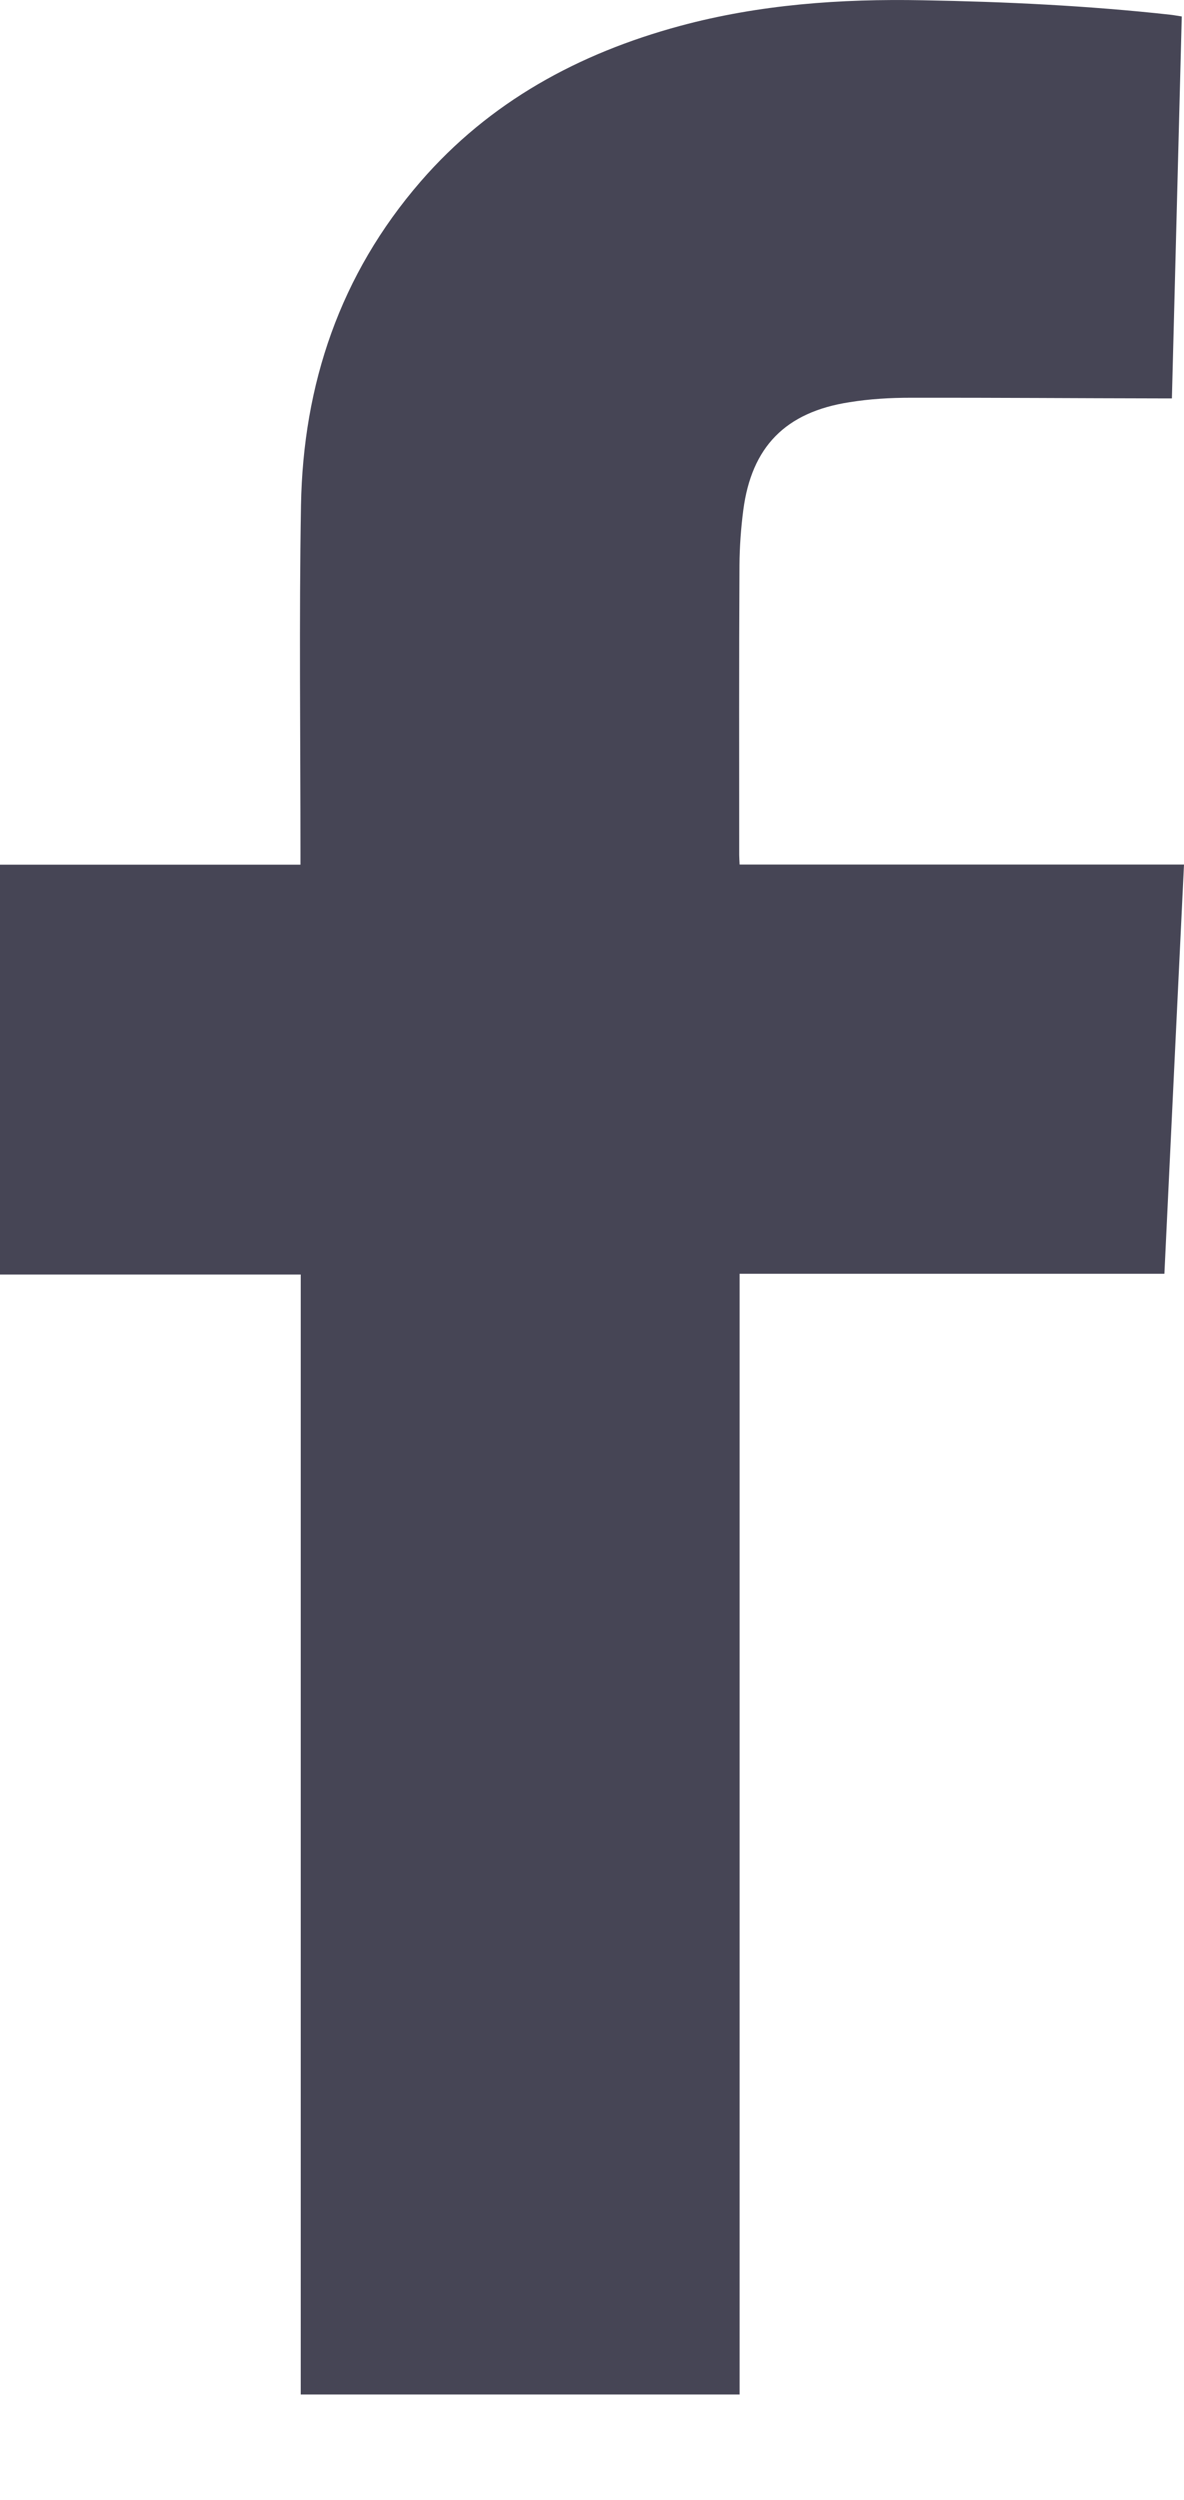 <?xml version="1.0" encoding="UTF-8"?>
<svg width="9px" height="19px" viewBox="0 0 9 19" version="1.1" xmlns="http://www.w3.org/2000/svg" xmlns:xlink="http://www.w3.org/1999/xlink">
    <!-- Generator: Sketch 55.1 (78136) - https://sketchapp.com -->
    <title>icon-facebook</title>
    <desc>Created with Sketch.</desc>
    <g id="Page-1" stroke="none" stroke-width="1" fill="none" fill-rule="evenodd">
        <g id="Desktop-HD-Copy-2" transform="translate(-1061, -974)" fill="#464555">
            <path d="M1069.983,974.125 C1069.958,975.095 1069.933,976.057 1069.908,977.028 L1069.813,977.028 C1069.184,977.027 1068.553,977.022 1067.923,977.023 C1067.768,977.023 1067.61,977.032 1067.457,977.057 C1066.971,977.132 1066.713,977.396 1066.65,977.877 C1066.632,978.015 1066.622,978.156 1066.621,978.295 C1066.617,979.03 1066.619,979.764 1066.619,980.499 C1066.619,980.52 1066.621,980.541 1066.622,980.571 L1070,980.571 C1069.95,981.612 1069.9,982.642 1069.851,983.681 L1066.622,983.681 L1066.622,992.199 L1063.286,992.199 L1063.286,983.687 L1061,983.687 L1061,980.572 L1063.284,980.572 L1063.284,980.479 C1063.284,979.599 1063.273,978.72 1063.288,977.84 C1063.304,976.922 1063.584,976.088 1064.197,975.38 C1064.722,974.774 1065.397,974.406 1066.169,974.197 C1066.772,974.034 1067.39,973.99 1068.012,974.002 C1068.642,974.013 1069.271,974.043 1069.897,974.112 C1069.924,974.115 1069.949,974.12 1069.983,974.125" id="icon-facebook"></path>
        </g>
    </g>
</svg>